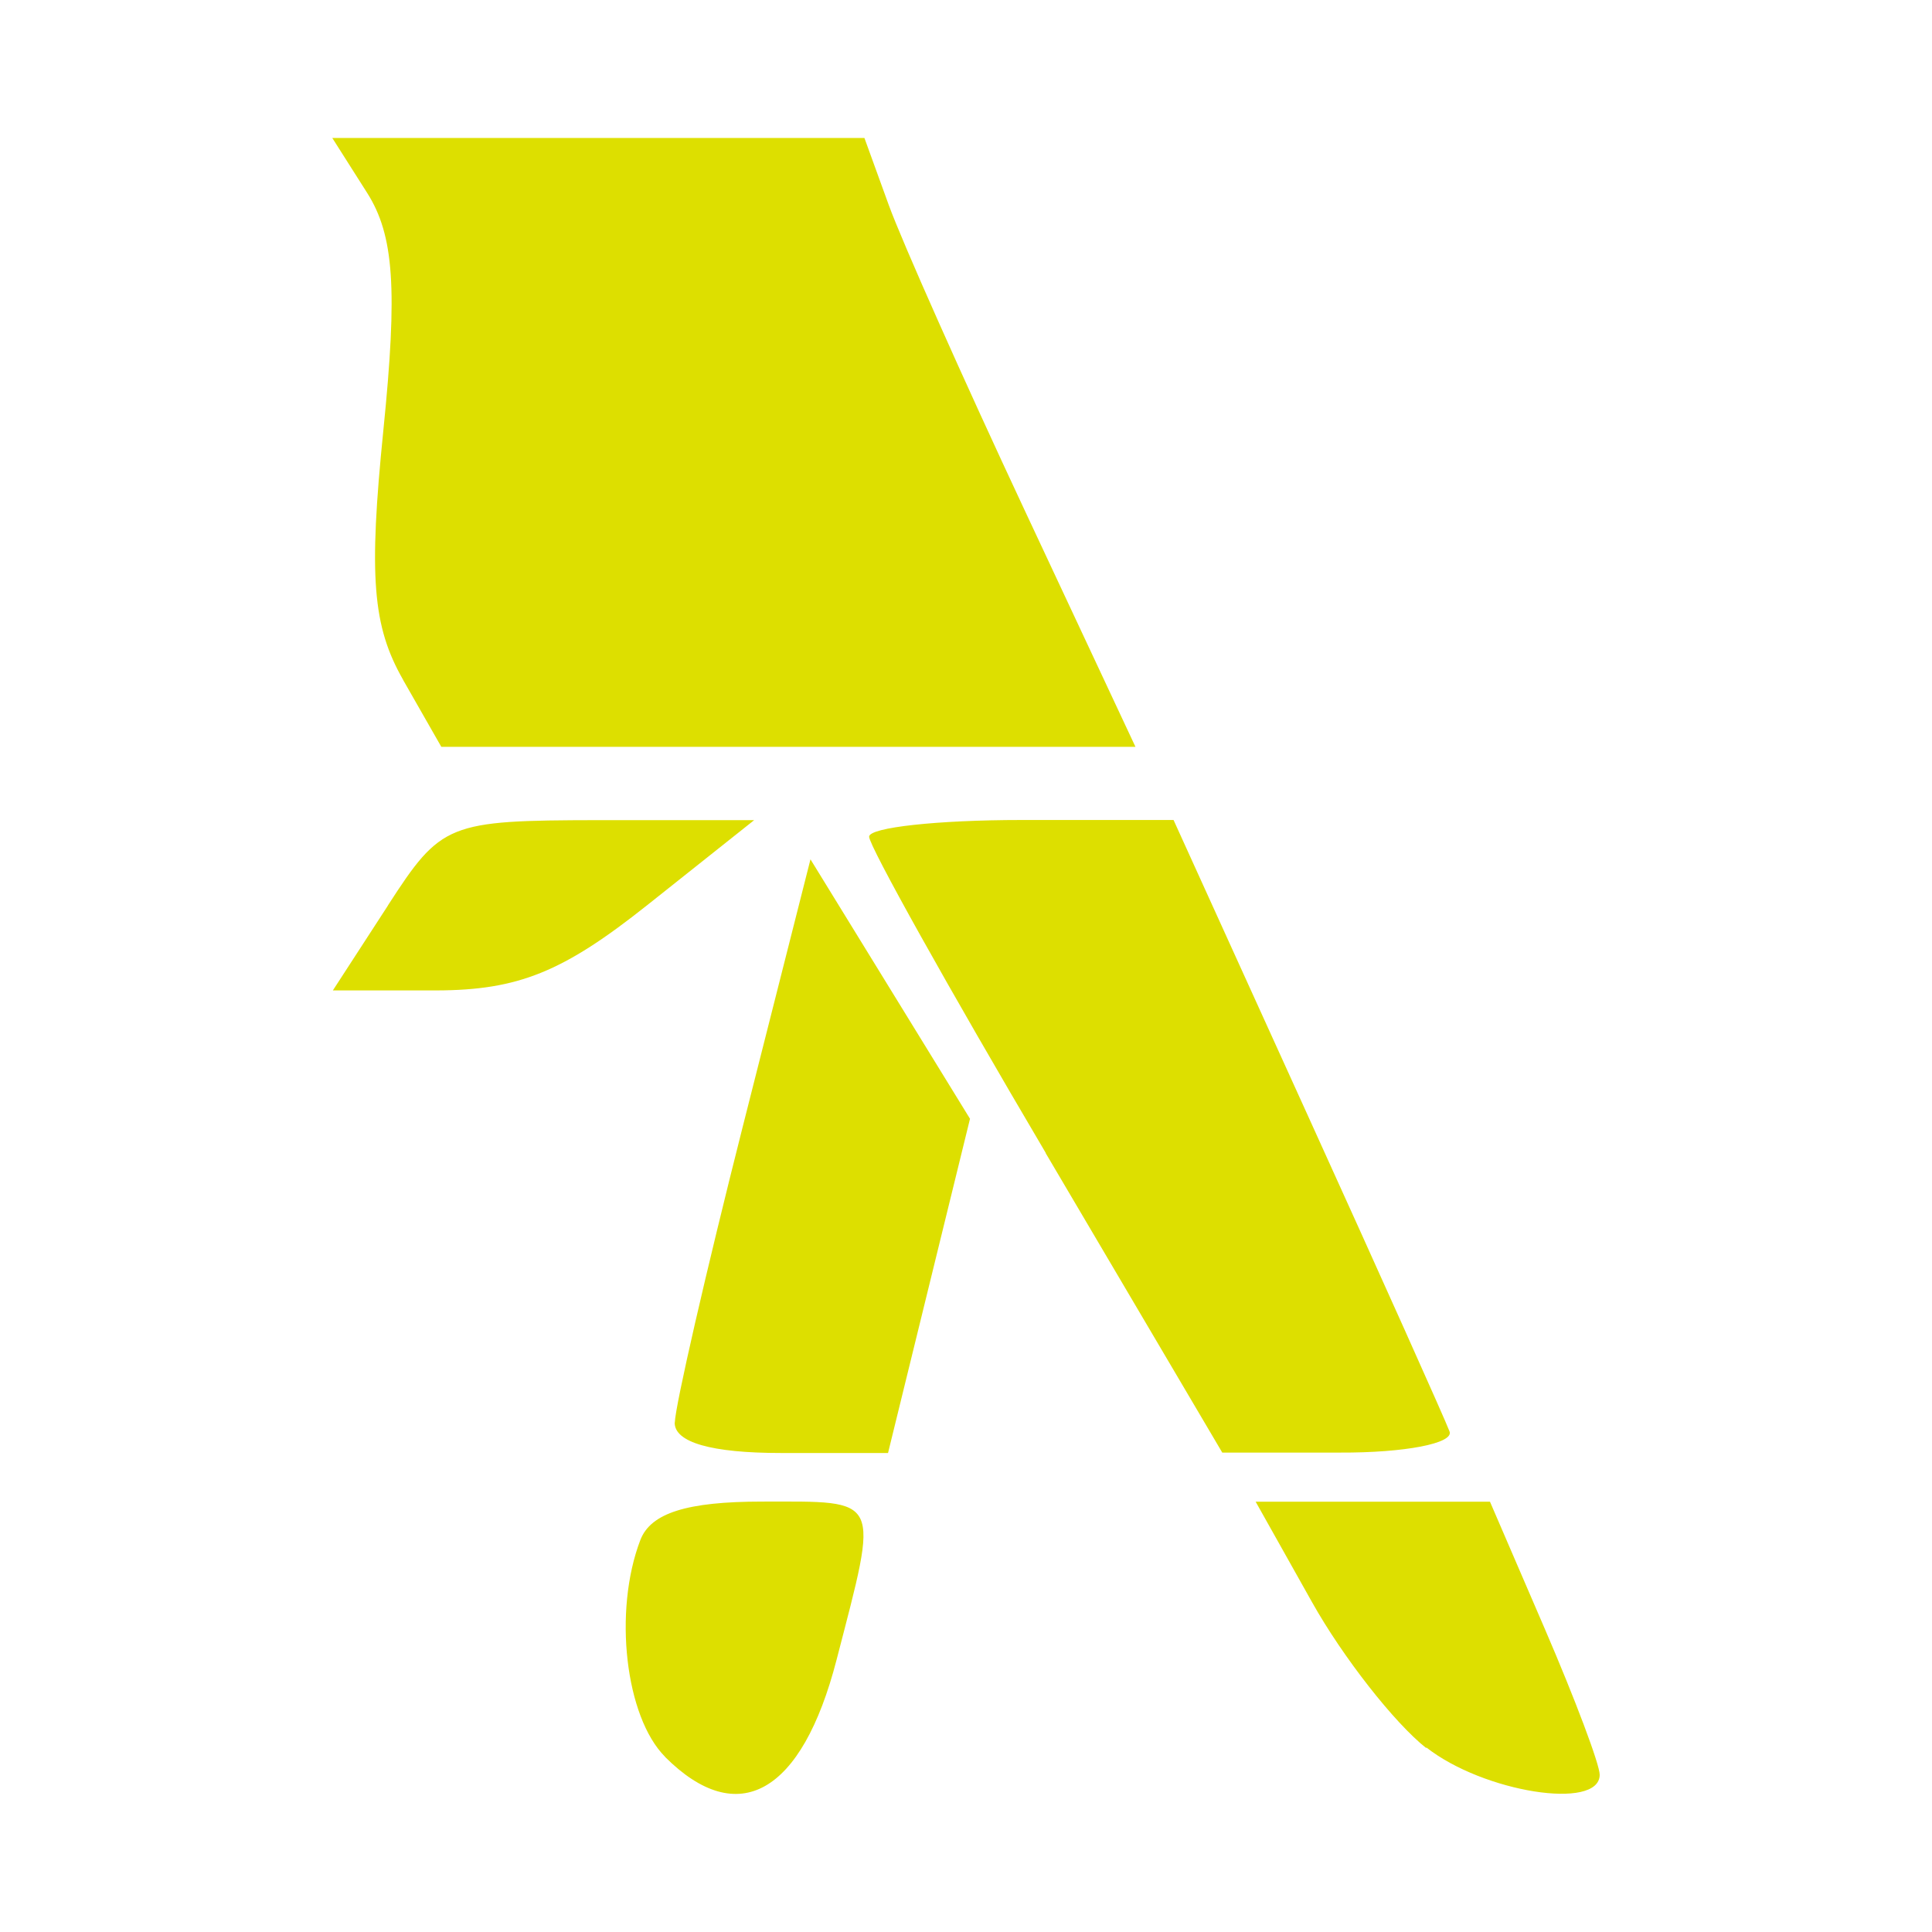 <?xml version="1.0" encoding="utf-8"?><!-- Uploaded to: SVG Repo, www.svgrepo.com, Generator: SVG Repo Mixer Tools -->
<svg fill="#DDDF00" width="800px" height="800px" viewBox="0 0 14 14" role="img" focusable="false" aria-hidden="true" xmlns="http://www.w3.org/2000/svg"><path d="m 4.82,12.731 c -0.289,-0.289 -0.377,-1.056 -0.18,-1.571 0.075,-0.196 0.338,-0.279 0.882,-0.279 0.872,0 0.849,-0.048 0.54,1.147 -0.251,0.97 -0.714,1.232 -1.243,0.703 z m 5.516,-0.063 c -0.231,-0.182 -0.605,-0.659 -0.829,-1.059 l -0.408,-0.727 0.849,0 0.849,0 0.398,0.923 c 0.219,0.508 0.398,0.983 0.397,1.056 -0.002,0.26 -0.843,0.127 -1.257,-0.199 z m -5.446,-2.36 c 0.003,-0.121 0.225,-1.089 0.494,-2.151 l 0.489,-1.93 0.578,0.94 0.578,0.94 -0.297,1.211 -0.297,1.211 -0.775,0 c -0.505,0 -0.773,-0.077 -0.771,-0.221 z M 7.577,8.353 c -0.704,-1.193 -1.279,-2.223 -1.279,-2.29 0,-0.067 0.496,-0.121 1.103,-0.121 l 1.103,0 0.971,2.137 c 0.534,1.175 0.997,2.208 1.029,2.294 0.032,0.086 -0.325,0.155 -0.794,0.153 l -0.853,0 -1.279,-2.169 z m -4.766,-1.792 c 0.386,-0.597 0.433,-0.616 1.526,-0.618 l 1.128,0 -0.775,0.616 c -0.61,0.485 -0.935,0.616 -1.526,0.618 l -0.752,0 0.399,-0.615 z m 0.11,-1.635 c -0.222,-0.389 -0.25,-0.748 -0.143,-1.809 0.104,-1.025 0.077,-1.413 -0.118,-1.72 l -0.252,-0.397 1.928,0 1.928,0 0.176,0.485 c 0.097,0.267 0.539,1.26 0.982,2.206 l 0.806,1.721 -2.515,0 -2.515,0 -0.277,-0.485 z"/></svg>
